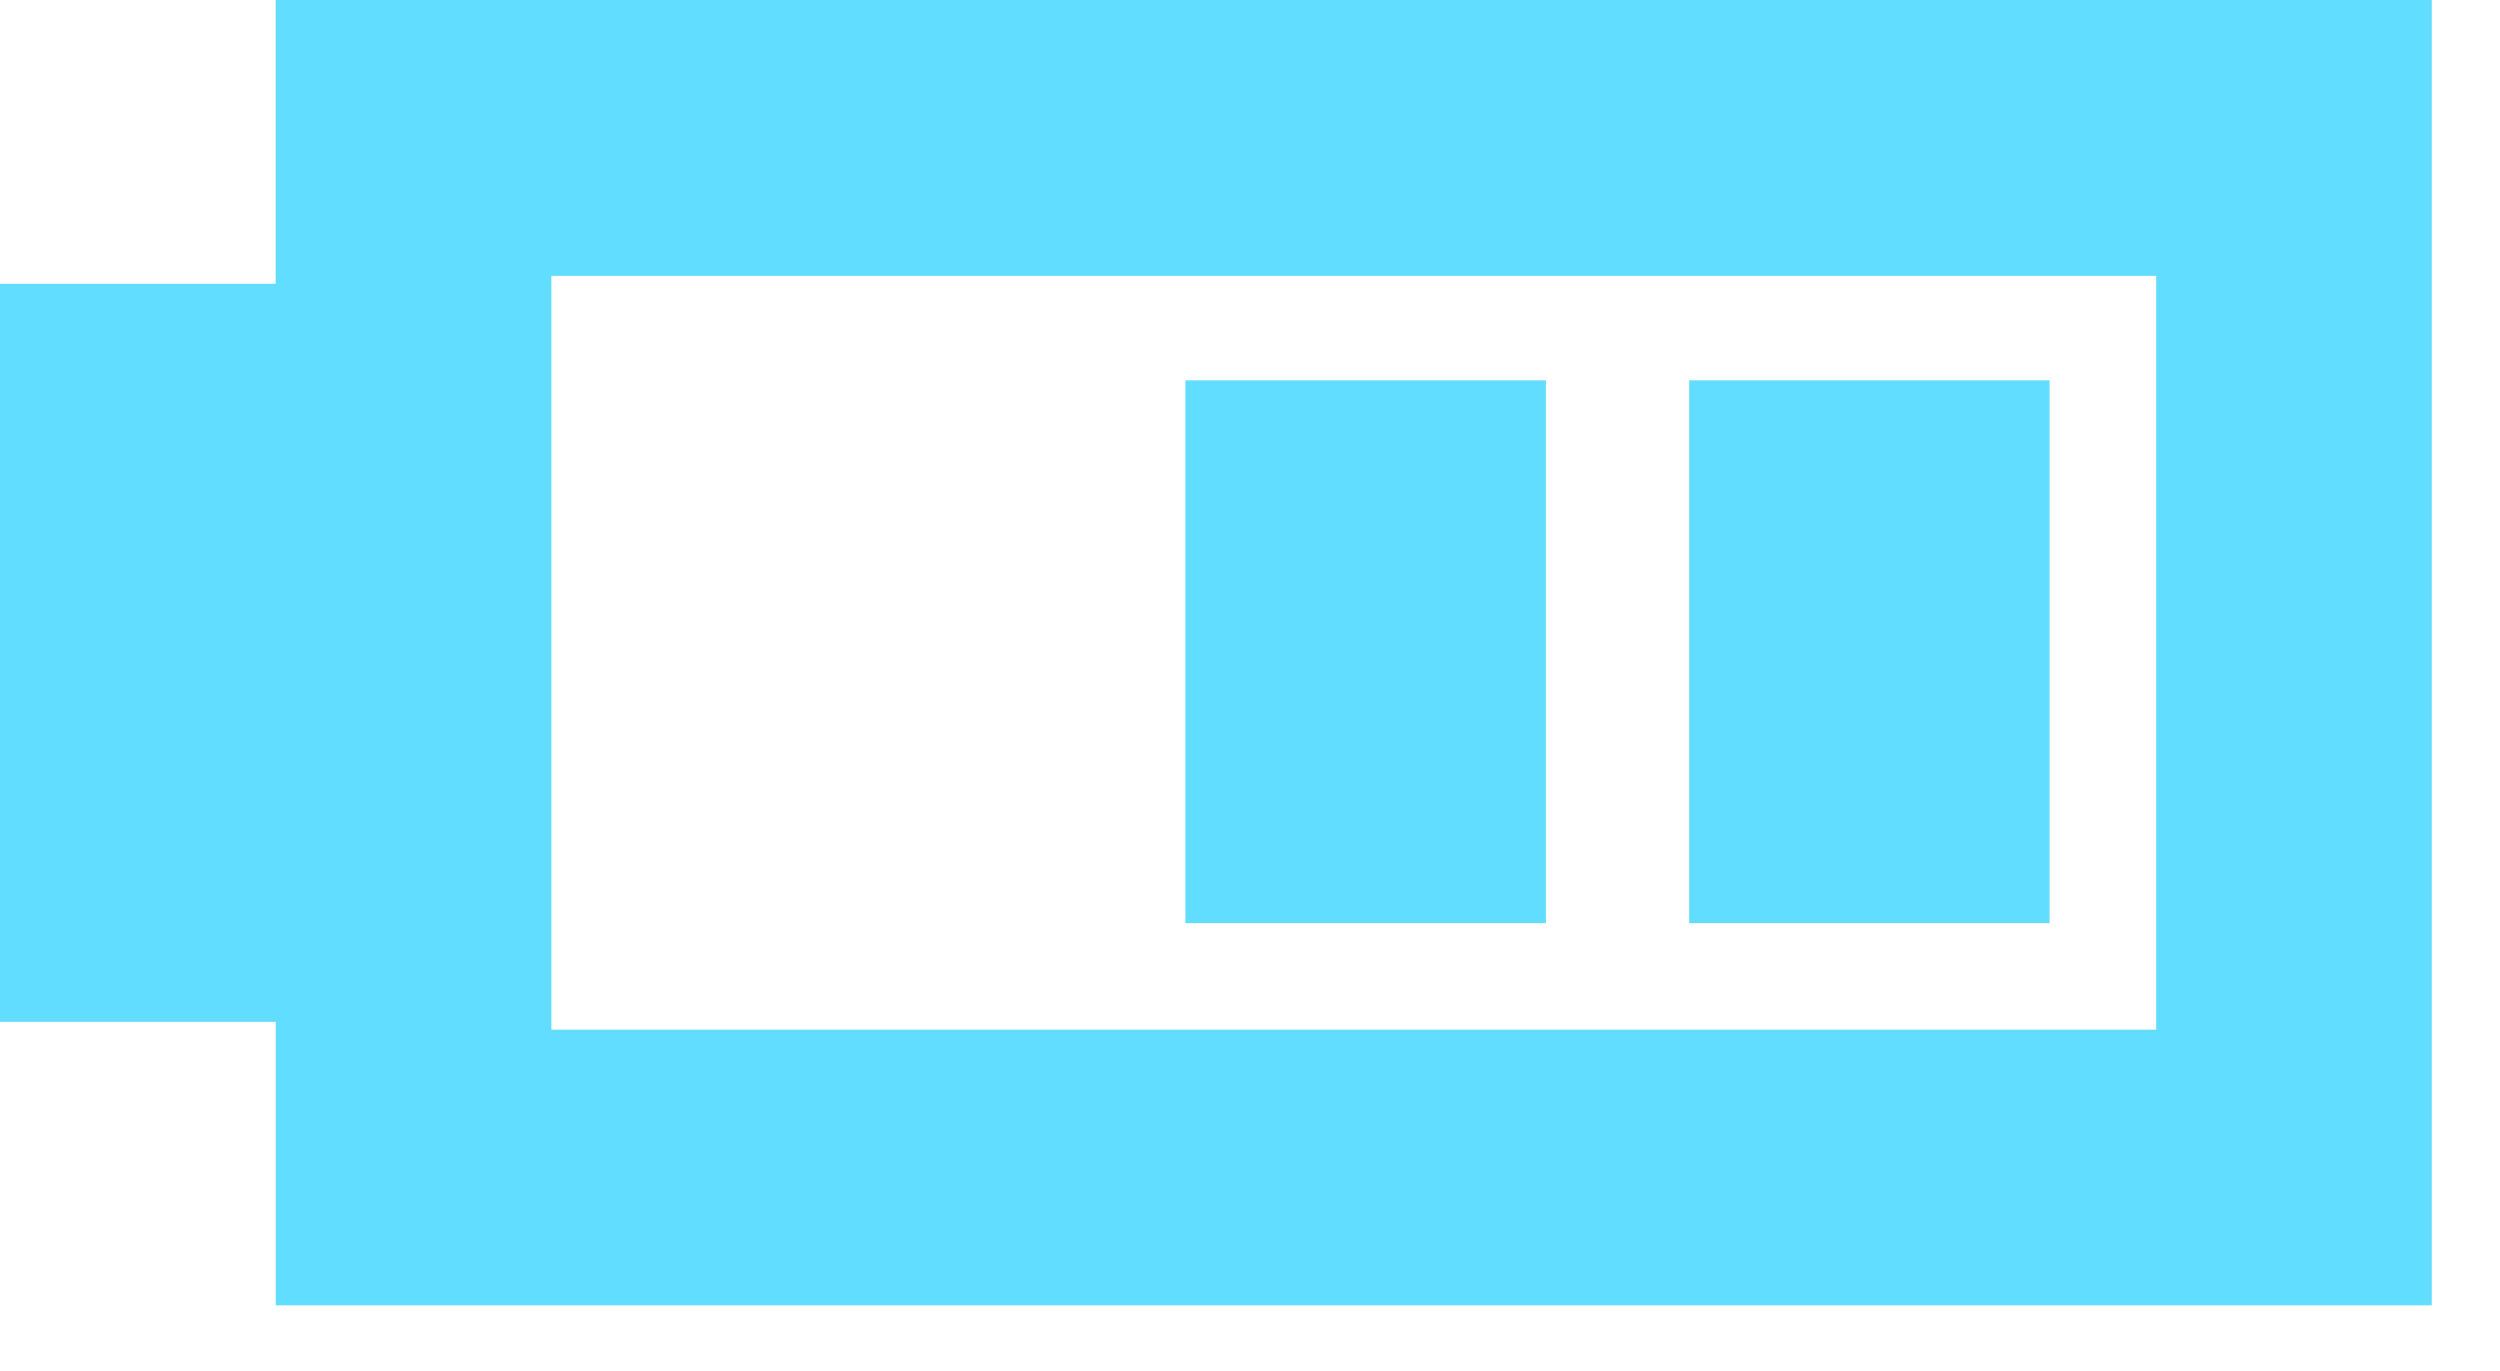 <svg width="31" height="17" viewBox="0 0 31 17" fill="none" xmlns="http://www.w3.org/2000/svg">
<g clip-path="url(#clip0_1193_119238)">
<g clip-path="url(#clip1_1193_119238)">
<path d="M3.419 12.67V16.186H30.154V-4.35428e-06H3.418V3.519H-6.045e-05V12.67H3.419V12.67ZM6.837 3.421H26.737V12.768H6.837V3.42V3.421Z" fill="#61DDFF"/>
<path d="M19.169 11.447H14.699V4.716H19.169V11.447Z" fill="#61DDFF"/>
<path d="M25.415 11.447H20.946V4.716H25.415V11.447Z" fill="#61DDFF"/>
</g>
</g>
<defs>
<clipPath id="clip0_1193_119238">
<rect width="16.186" height="30.154" fill="white" transform="translate(0 16.186) rotate(-90)"/>
</clipPath>
<clipPath id="clip1_1193_119238">
<rect width="30.154" height="16.186" fill="white" transform="matrix(-1 0 0 -1 30.154 16.186)"/>
</clipPath>
</defs>
</svg>
